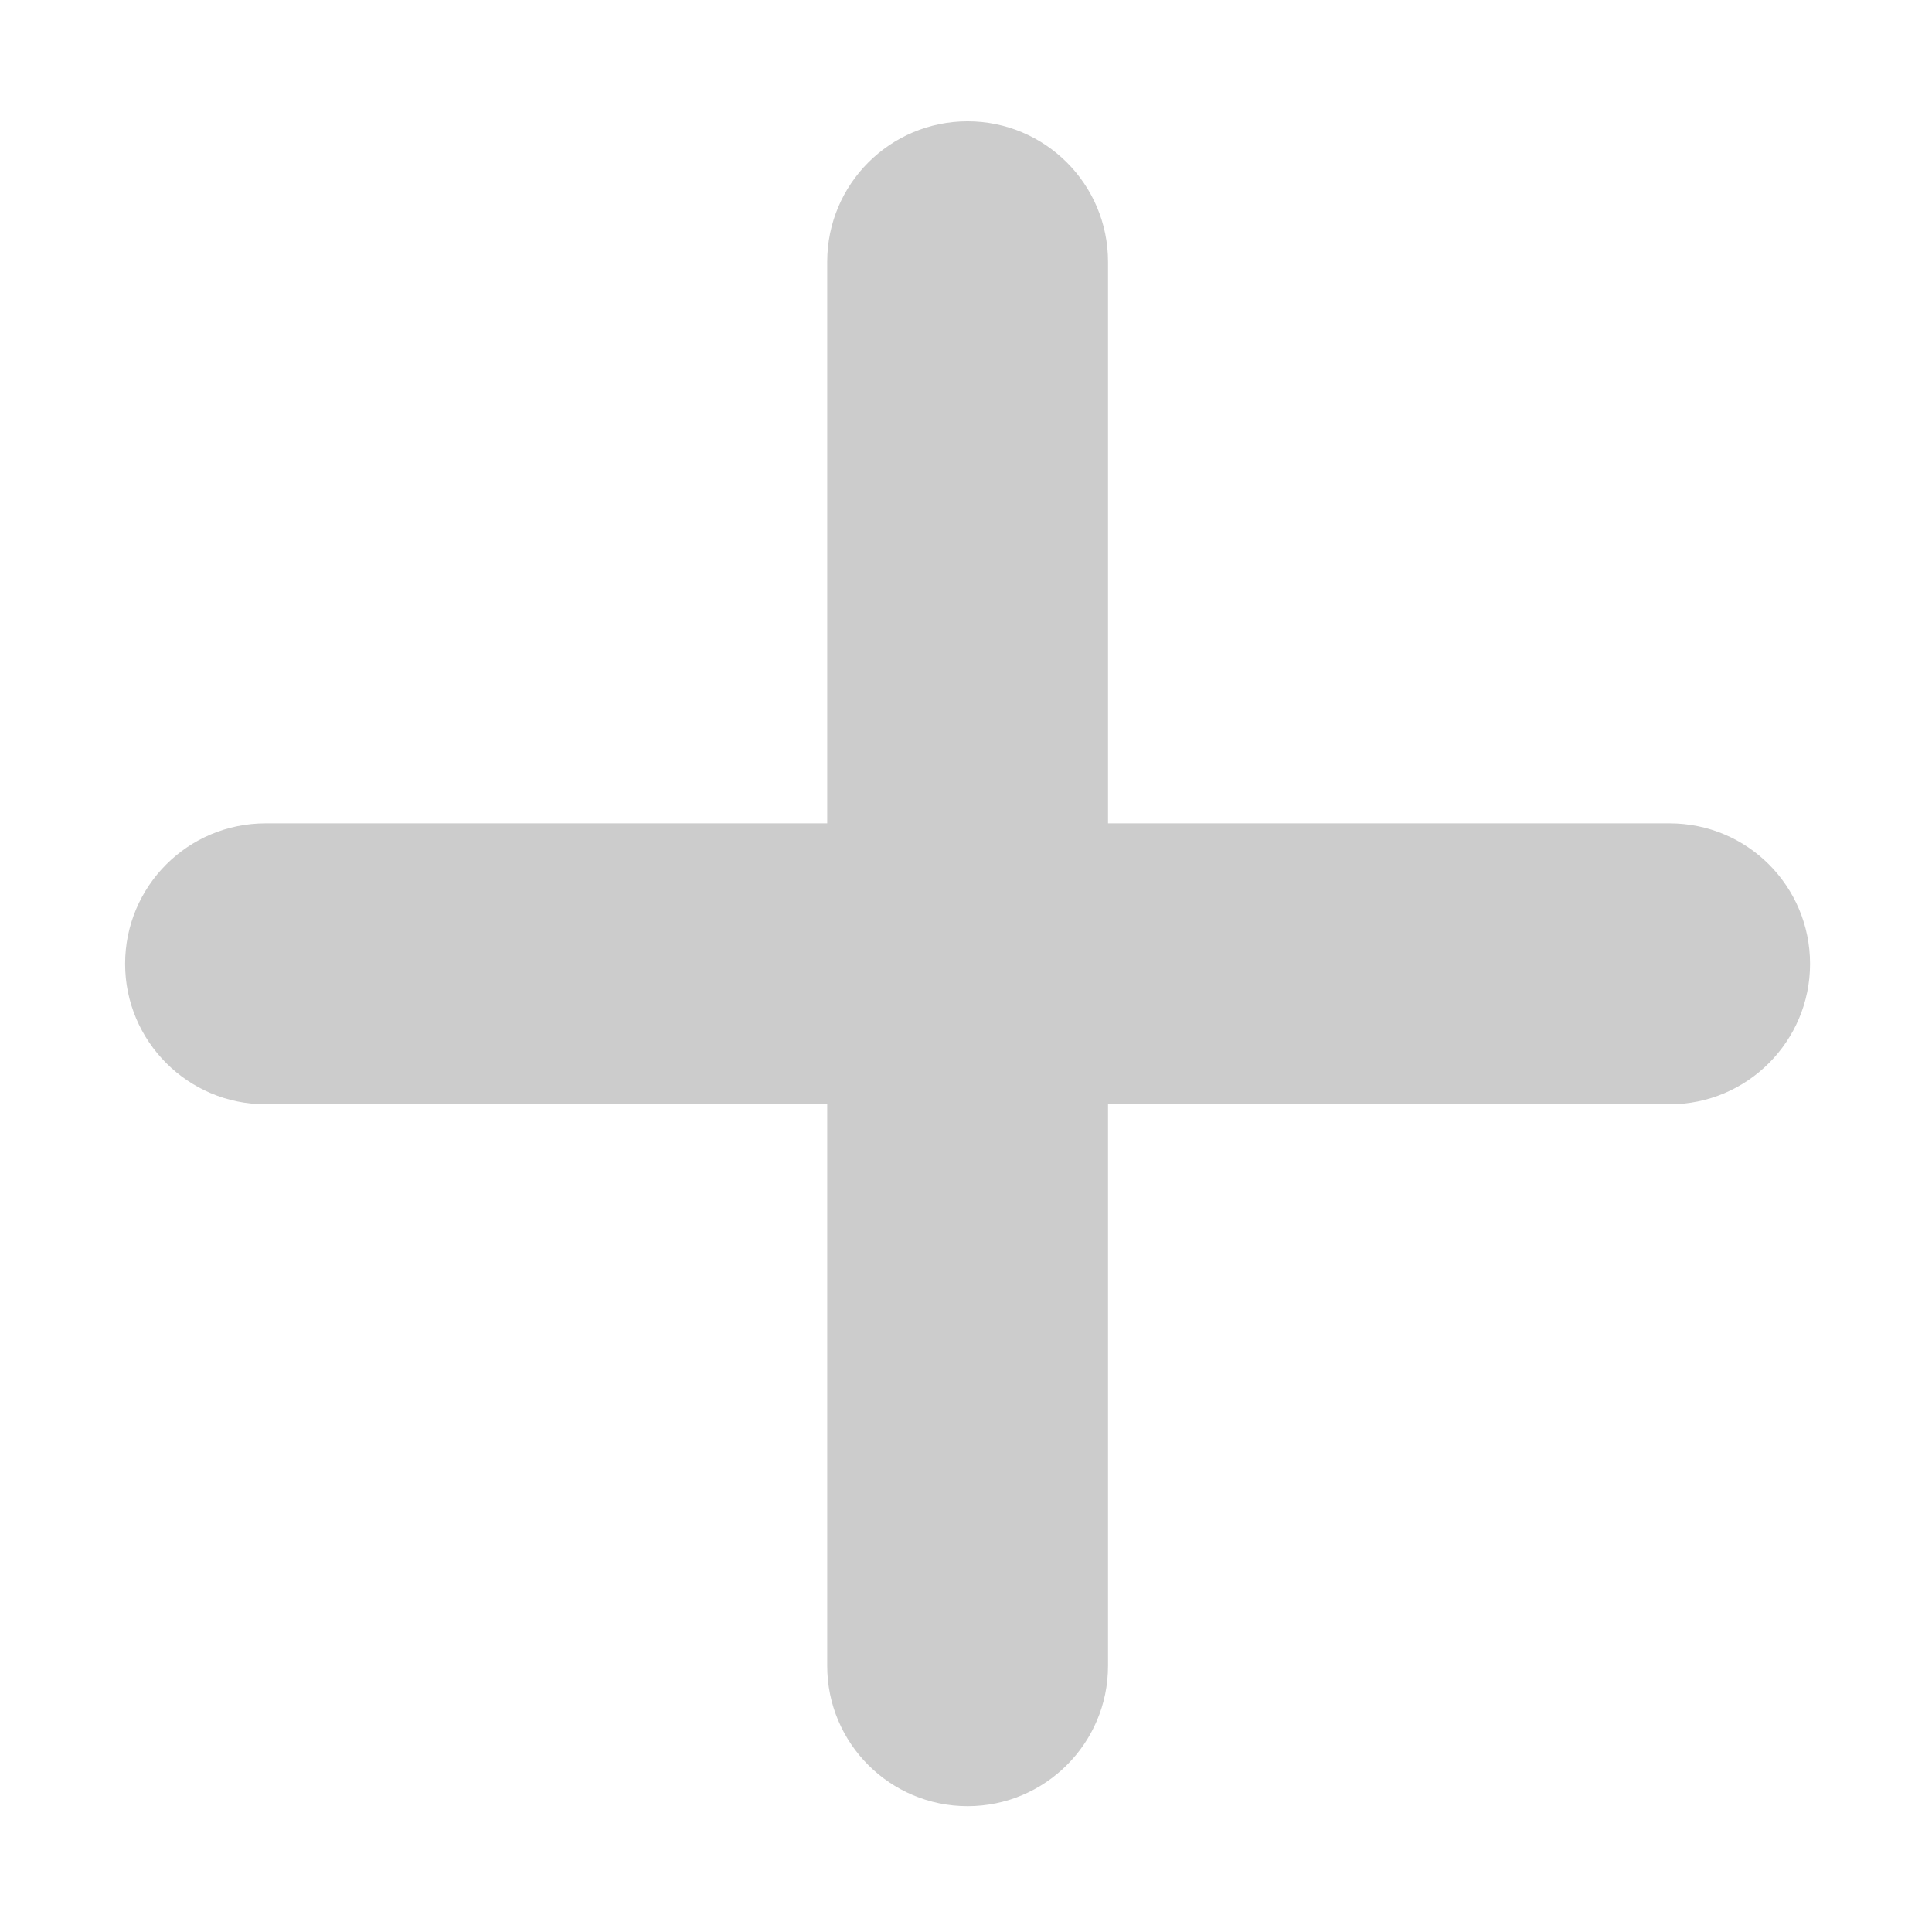<?xml version="1.0" standalone="no"?><!DOCTYPE svg PUBLIC "-//W3C//DTD SVG 1.1//EN" "http://www.w3.org/Graphics/SVG/1.1/DTD/svg11.dtd"><svg t="1509343618422" class="icon" style="" viewBox="0 0 1024 1024" version="1.1" xmlns="http://www.w3.org/2000/svg" p-id="1676" xmlns:xlink="http://www.w3.org/1999/xlink" width="200" height="200"><defs><style type="text/css"></style></defs><path d="M884.95 585.3 140.765 585.3c-41.132 0-74.455-33.431-74.455-74.421 0-41.205 33.322-74.49 74.455-74.49l744.184 0c41.132 0 74.418 33.284 74.418 74.49C959.367 551.869 926.081 585.3 884.95 585.3L884.95 585.3zM512.858 957.317c-41.099 0-74.417-33.284-74.417-74.344L438.441 138.753c0-41.171 33.318-74.455 74.417-74.455 40.99 0 74.417 33.283 74.417 74.455L587.275 882.973C587.274 924.033 553.847 957.317 512.858 957.317L512.858 957.317z" p-id="1677" fill="#cccccc"></path></svg>